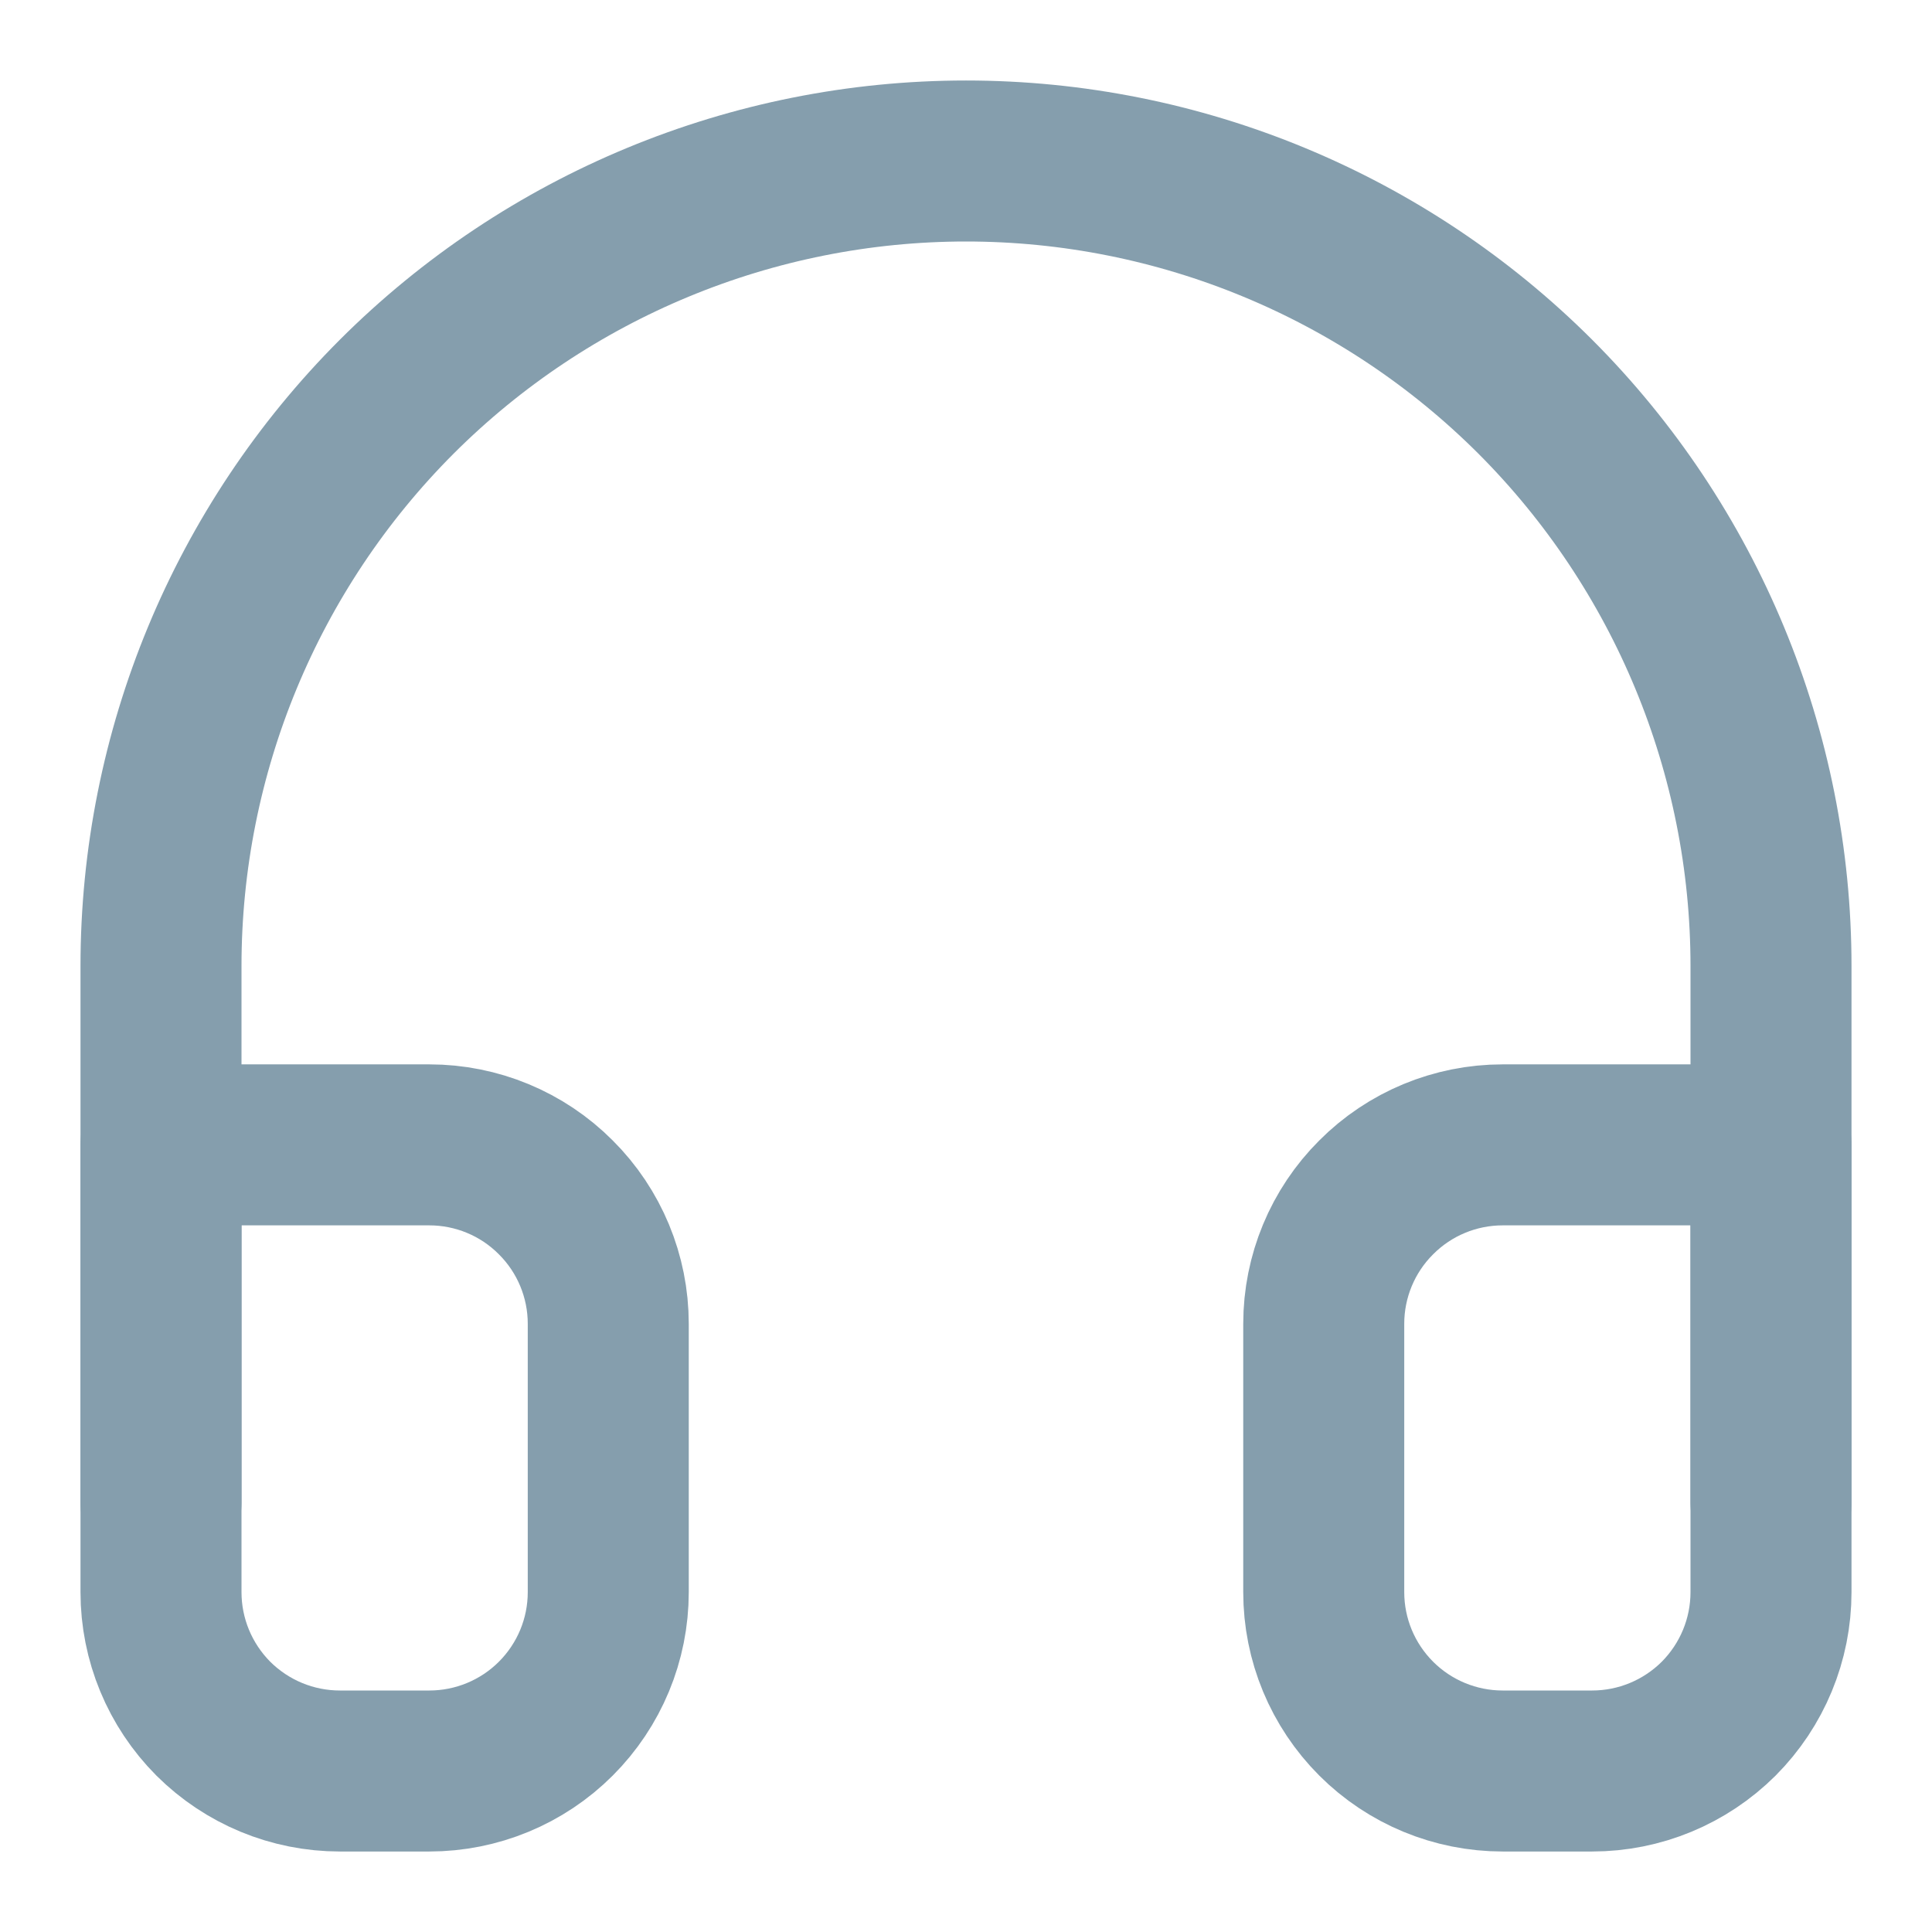 <svg width="12" height="12" viewBox="0 0 12 12" fill="none" xmlns="http://www.w3.org/2000/svg">
<path d="M1 9.333V6C1 4.674 1.527 3.402 2.464 2.464C3.402 1.527 4.674 1 6 1C7.326 1 8.598 1.527 9.536 2.464C10.473 3.402 11 4.674 11 6V9.333" stroke="#859EAD" stroke-linecap="round" stroke-linejoin="round"/>
<path d="M11 9.889C11 10.184 10.883 10.466 10.675 10.675C10.466 10.883 10.184 11 9.889 11H9.333C9.039 11 8.756 10.883 8.548 10.675C8.339 10.466 8.222 10.184 8.222 9.889V8.222C8.222 7.928 8.339 7.645 8.548 7.437C8.756 7.228 9.039 7.111 9.333 7.111H11V9.889ZM1 9.889C1 10.184 1.117 10.466 1.325 10.675C1.534 10.883 1.816 11 2.111 11H2.667C2.961 11 3.244 10.883 3.452 10.675C3.661 10.466 3.778 10.184 3.778 9.889V8.222C3.778 7.928 3.661 7.645 3.452 7.437C3.244 7.228 2.961 7.111 2.667 7.111H1V9.889Z" stroke="#859EAD" stroke-linecap="round" stroke-linejoin="round"/>
</svg>
